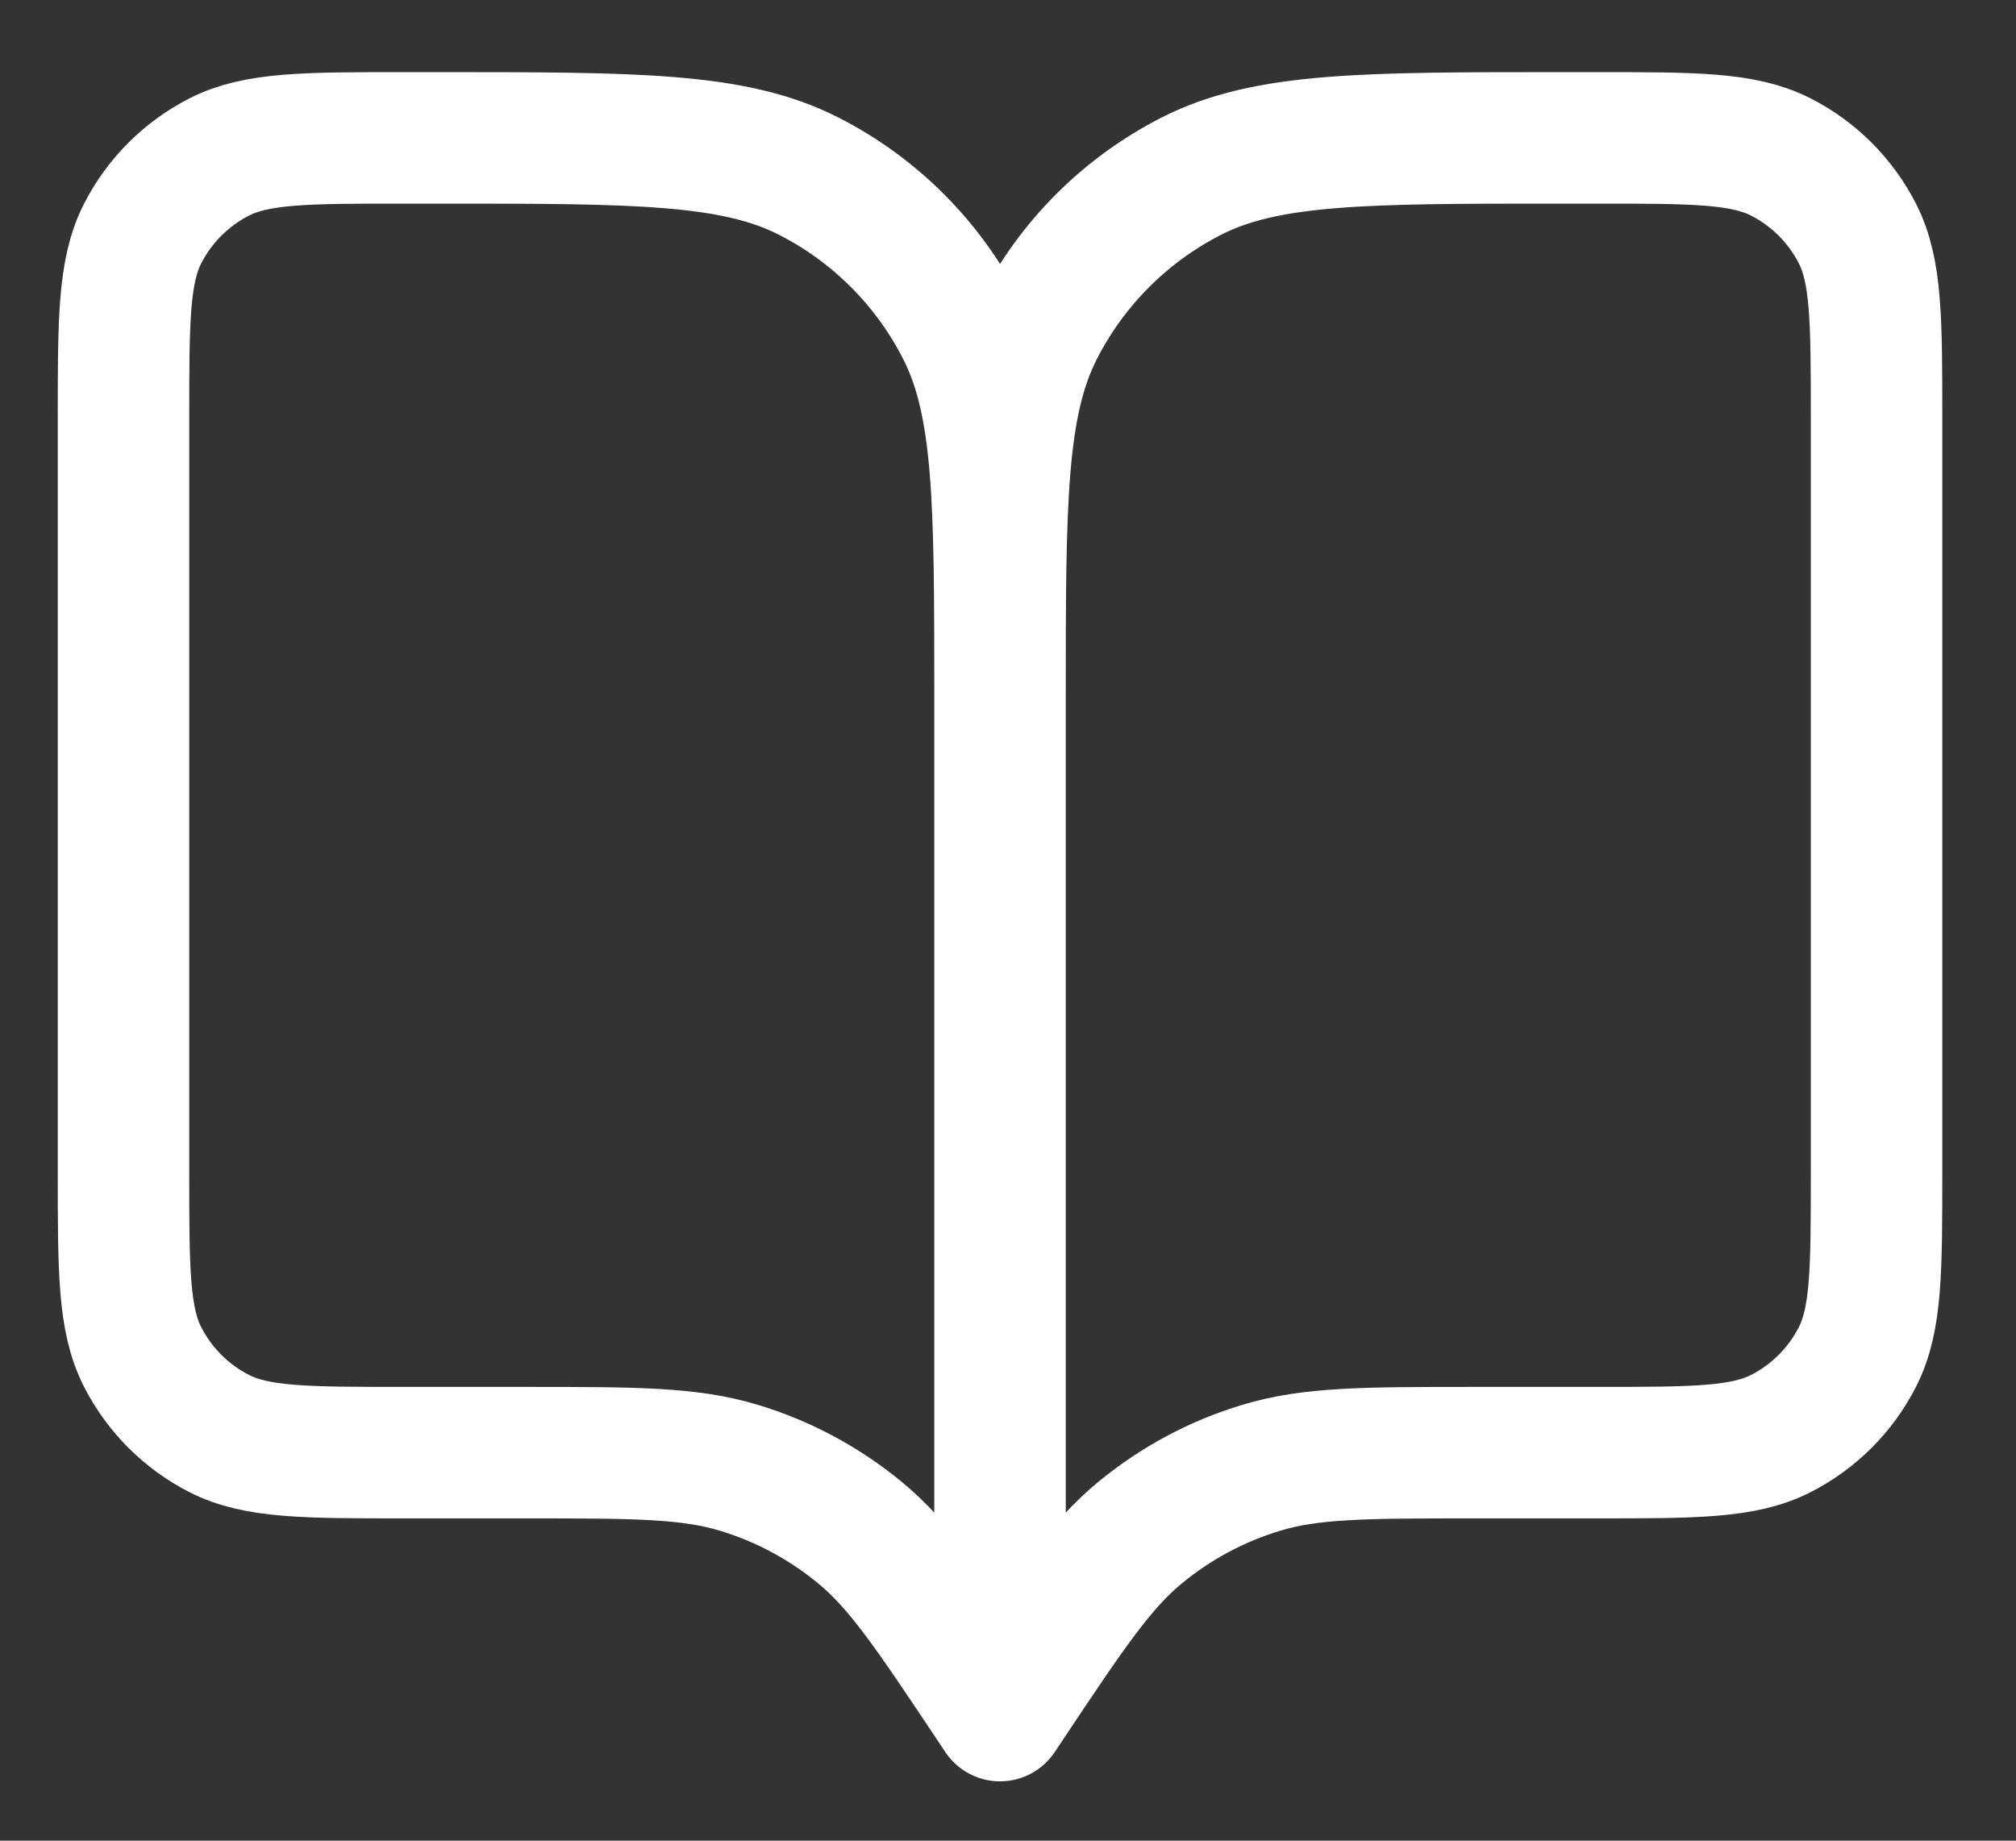 <svg width="23" height="21" viewBox="0 0 23 21" fill="none" xmlns="http://www.w3.org/2000/svg">
<rect x="0" y="0" width="23" height="21" fill="#333333" stroke="none"/>
<path d="M11.409 19.573L11.309 19.423C10.614 18.381 10.267 17.86 9.808 17.483C9.402 17.149 8.934 16.898 8.431 16.746C7.862 16.573 7.236 16.573 5.984 16.573H4.609C3.489 16.573 2.929 16.573 2.501 16.355C2.125 16.163 1.819 15.857 1.627 15.481C1.409 15.053 1.409 14.493 1.409 13.373V4.773C1.409 3.653 1.409 3.093 1.627 2.665C1.819 2.289 2.125 1.983 2.501 1.791C2.929 1.573 3.489 1.573 4.609 1.573H5.009C7.249 1.573 8.369 1.573 9.225 2.009C9.978 2.392 10.59 3.004 10.973 3.757C11.409 4.613 11.409 5.733 11.409 7.973M11.409 19.573V7.973M11.409 19.573L11.509 19.423C12.204 18.381 12.551 17.86 13.01 17.483C13.416 17.149 13.884 16.898 14.388 16.746C14.956 16.573 15.582 16.573 16.834 16.573H18.209C19.329 16.573 19.889 16.573 20.317 16.355C20.694 16.163 20.999 15.857 21.191 15.481C21.409 15.053 21.409 14.493 21.409 13.373V4.773C21.409 3.653 21.409 3.093 21.191 2.665C20.999 2.289 20.694 1.983 20.317 1.791C19.889 1.573 19.329 1.573 18.209 1.573H17.809C15.569 1.573 14.449 1.573 13.593 2.009C12.841 2.392 12.229 3.004 11.845 3.757C11.409 4.613 11.409 5.733 11.409 7.973" stroke="white" stroke-width="1.5" stroke-linecap="round" stroke-linejoin="round"/>
</svg>
